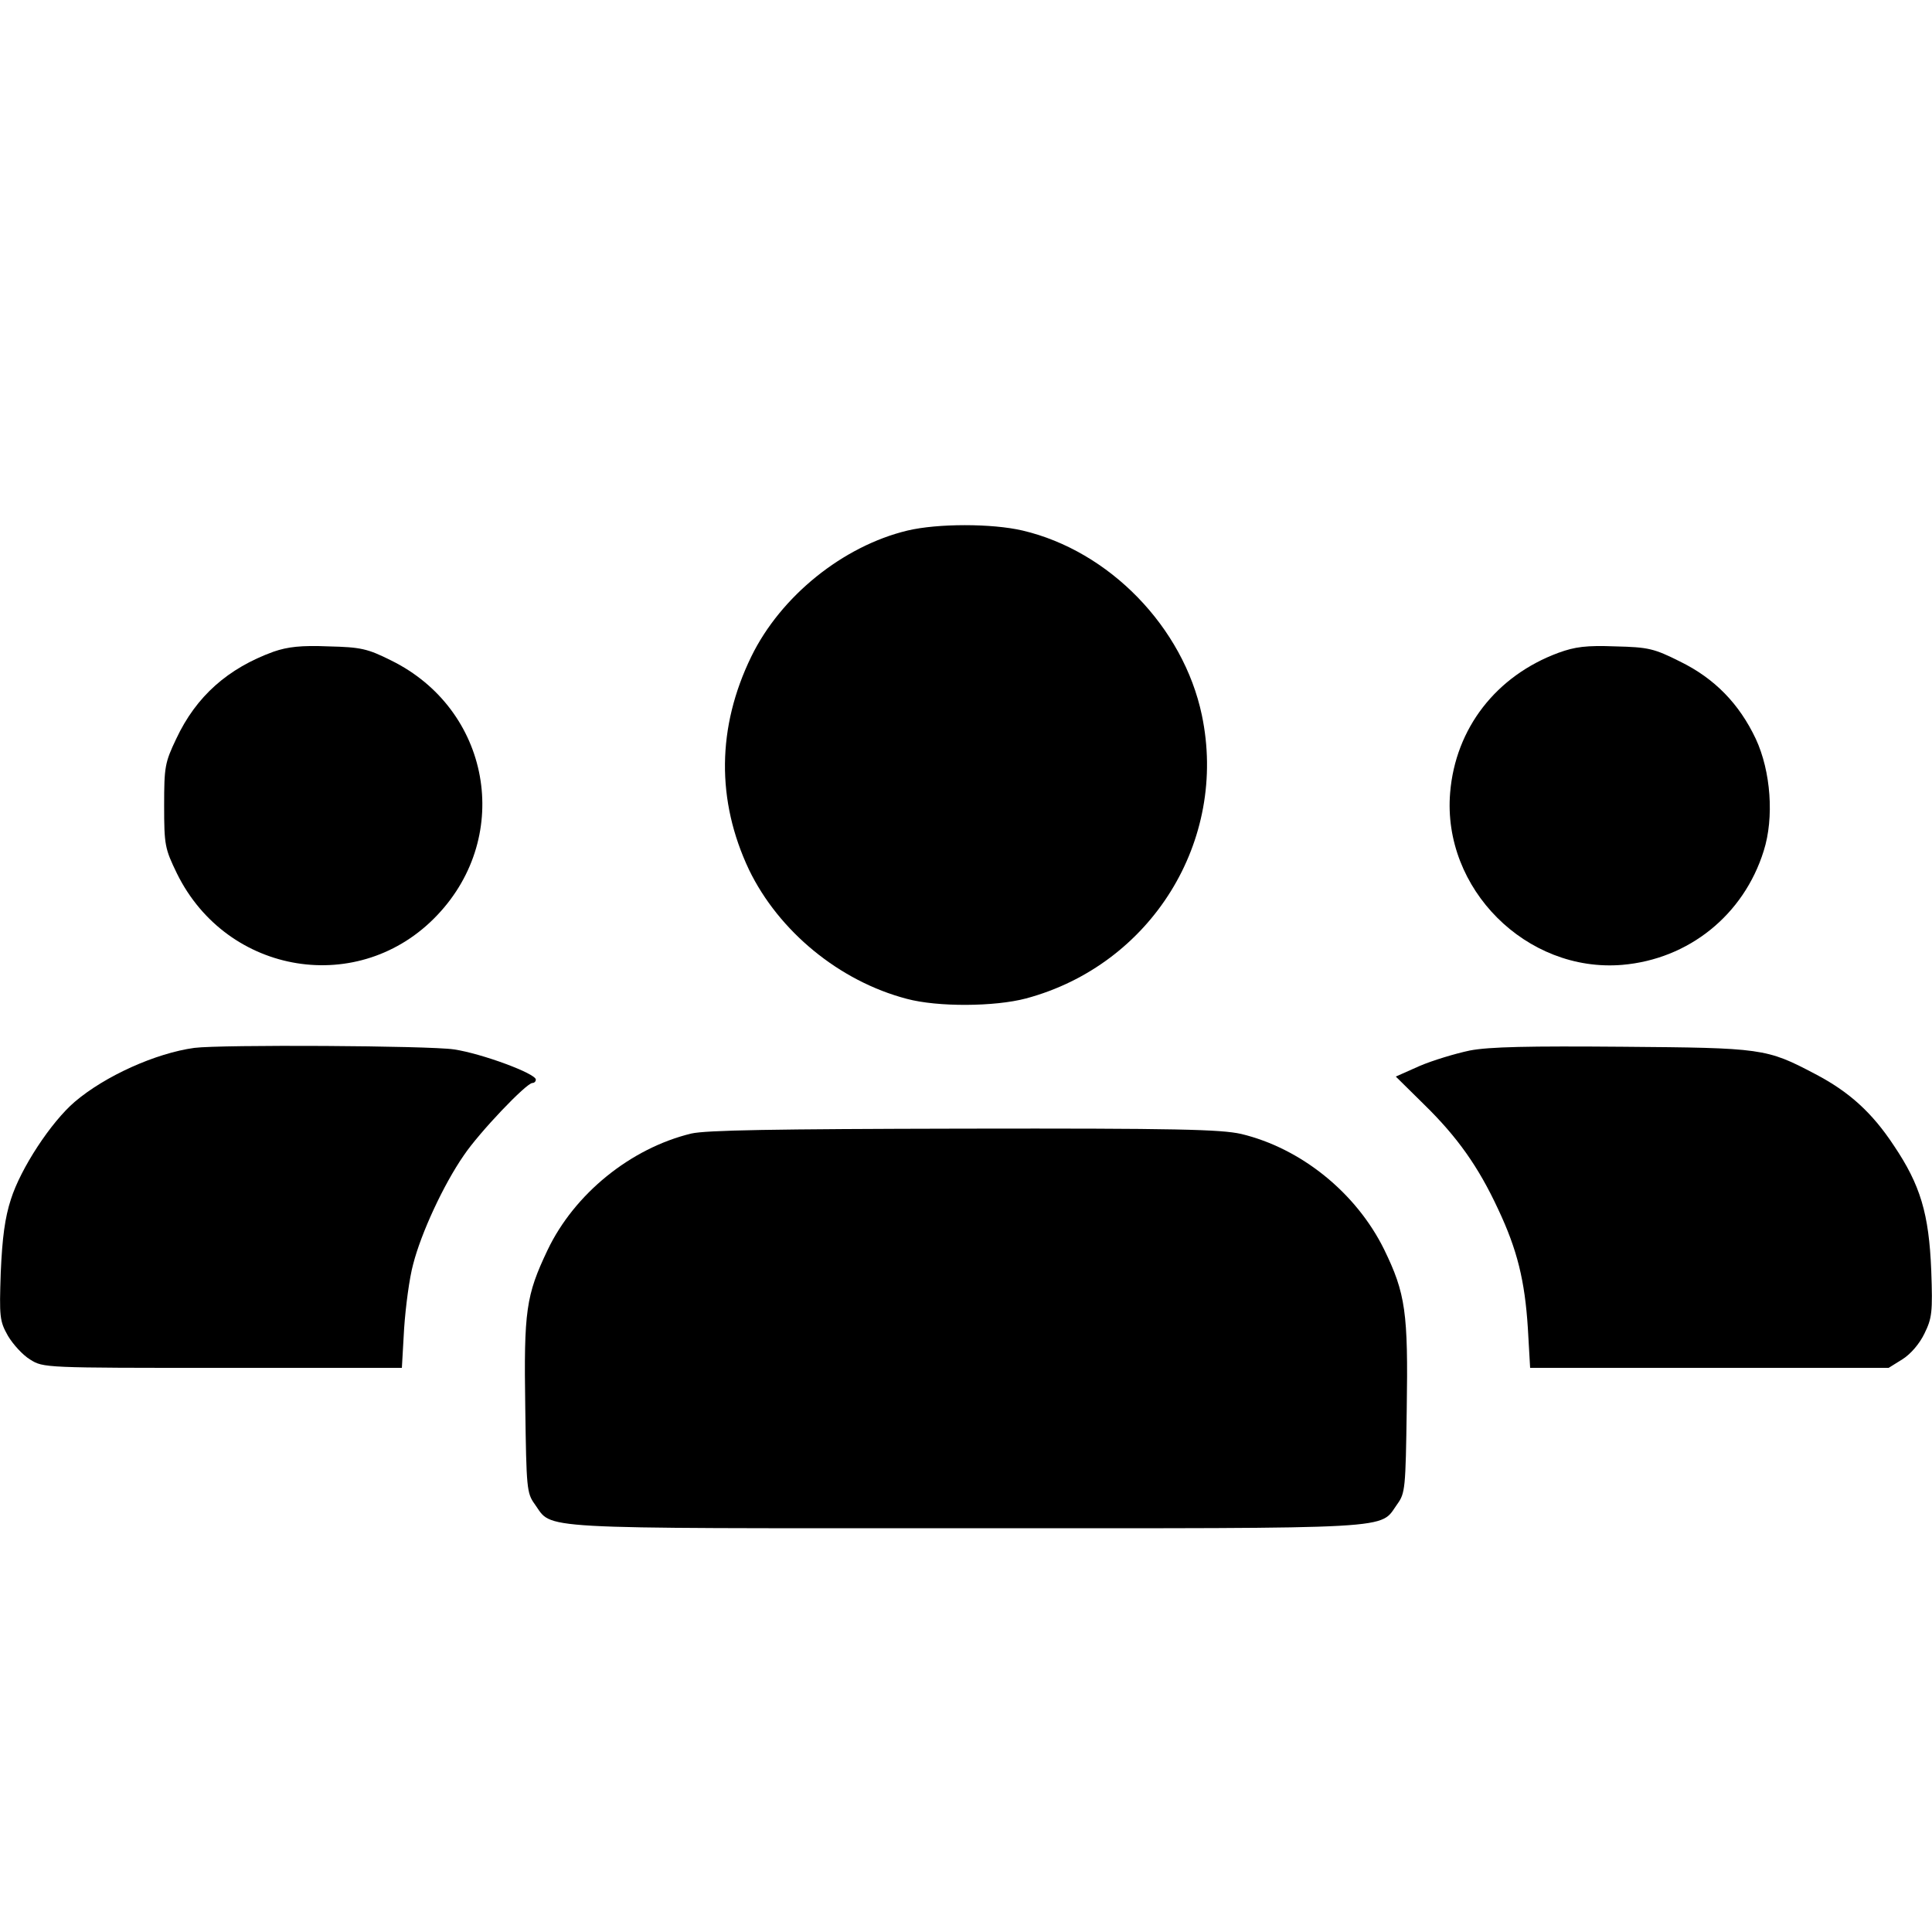 <?xml version="1.0" standalone="no"?>
<!DOCTYPE svg PUBLIC "-//W3C//DTD SVG 20010904//EN"
 "http://www.w3.org/TR/2001/REC-SVG-20010904/DTD/svg10.dtd">
<svg version="1.0" xmlns="http://www.w3.org/2000/svg"
 width="512pt" height="512pt" viewBox="0 0 512 512"
 preserveAspectRatio="xMidYMid meet">

<g transform="translate(0,512) scale(0.1,-0.1)"
fill="#000000" stroke="none">
<path d="M2405 3714 c-171 -41 -336 -174 -414 -334 -91 -187 -93 -381 -6 -565
79 -163 239 -295 418 -342 82 -22 233 -21 316 1 332 89 536 418 466 751 -49
233 -245 435 -475 489 -81 19 -225 19 -305 0z"/>
<path d="M725 3393 c-121 -44 -205 -118 -258 -231 -30 -63 -32 -74 -32 -177 0
-105 2 -114 34 -180 133 -270 485 -327 690 -110 201 212 140 546 -123 675 -62
31 -80 35 -165 37 -73 3 -108 -1 -146 -14z"/>
<path d="M4130 3390 c-165 -61 -273 -200 -287 -371 -21 -254 202 -477 456
-456 176 15 322 132 375 302 28 88 19 211 -21 297 -44 93 -109 160 -201 205
-68 34 -83 38 -171 40 -77 3 -107 -1 -151 -17z"/>
<path d="M515 2343 c-102 -14 -236 -74 -317 -143 -63 -54 -143 -176 -169 -258
-16 -49 -23 -102 -27 -194 -4 -118 -3 -129 19 -168 13 -22 39 -51 59 -63 35
-22 38 -22 510 -22 l475 0 6 105 c4 58 14 134 24 170 21 82 80 210 134 288 41
61 166 192 182 192 5 0 9 4 9 9 0 16 -143 69 -217 80 -67 10 -617 13 -688 4z"/>
<path d="M3895 2336 c-38 -8 -98 -26 -133 -41 l-63 -28 75 -74 c88 -86 144
-165 196 -277 51 -108 71 -190 79 -316 l6 -105 475 0 475 0 37 23 c22 14 45
41 58 68 20 41 22 56 18 167 -6 151 -29 227 -99 331 -58 88 -119 143 -209 190
-129 68 -140 69 -510 72 -248 2 -353 0 -405 -10z"/>
<path d="M1832 2116 c-161 -39 -310 -160 -381 -309 -57 -120 -63 -160 -59
-417 3 -214 4 -227 25 -256 49 -68 -21 -64 1143 -64 1164 0 1094 -4 1143 64
21 29 22 42 25 251 4 257 -3 307 -60 424 -74 150 -220 268 -379 306 -54 12
-170 15 -734 14 -508 -1 -683 -4 -723 -13z"/>
</g>
</svg>
